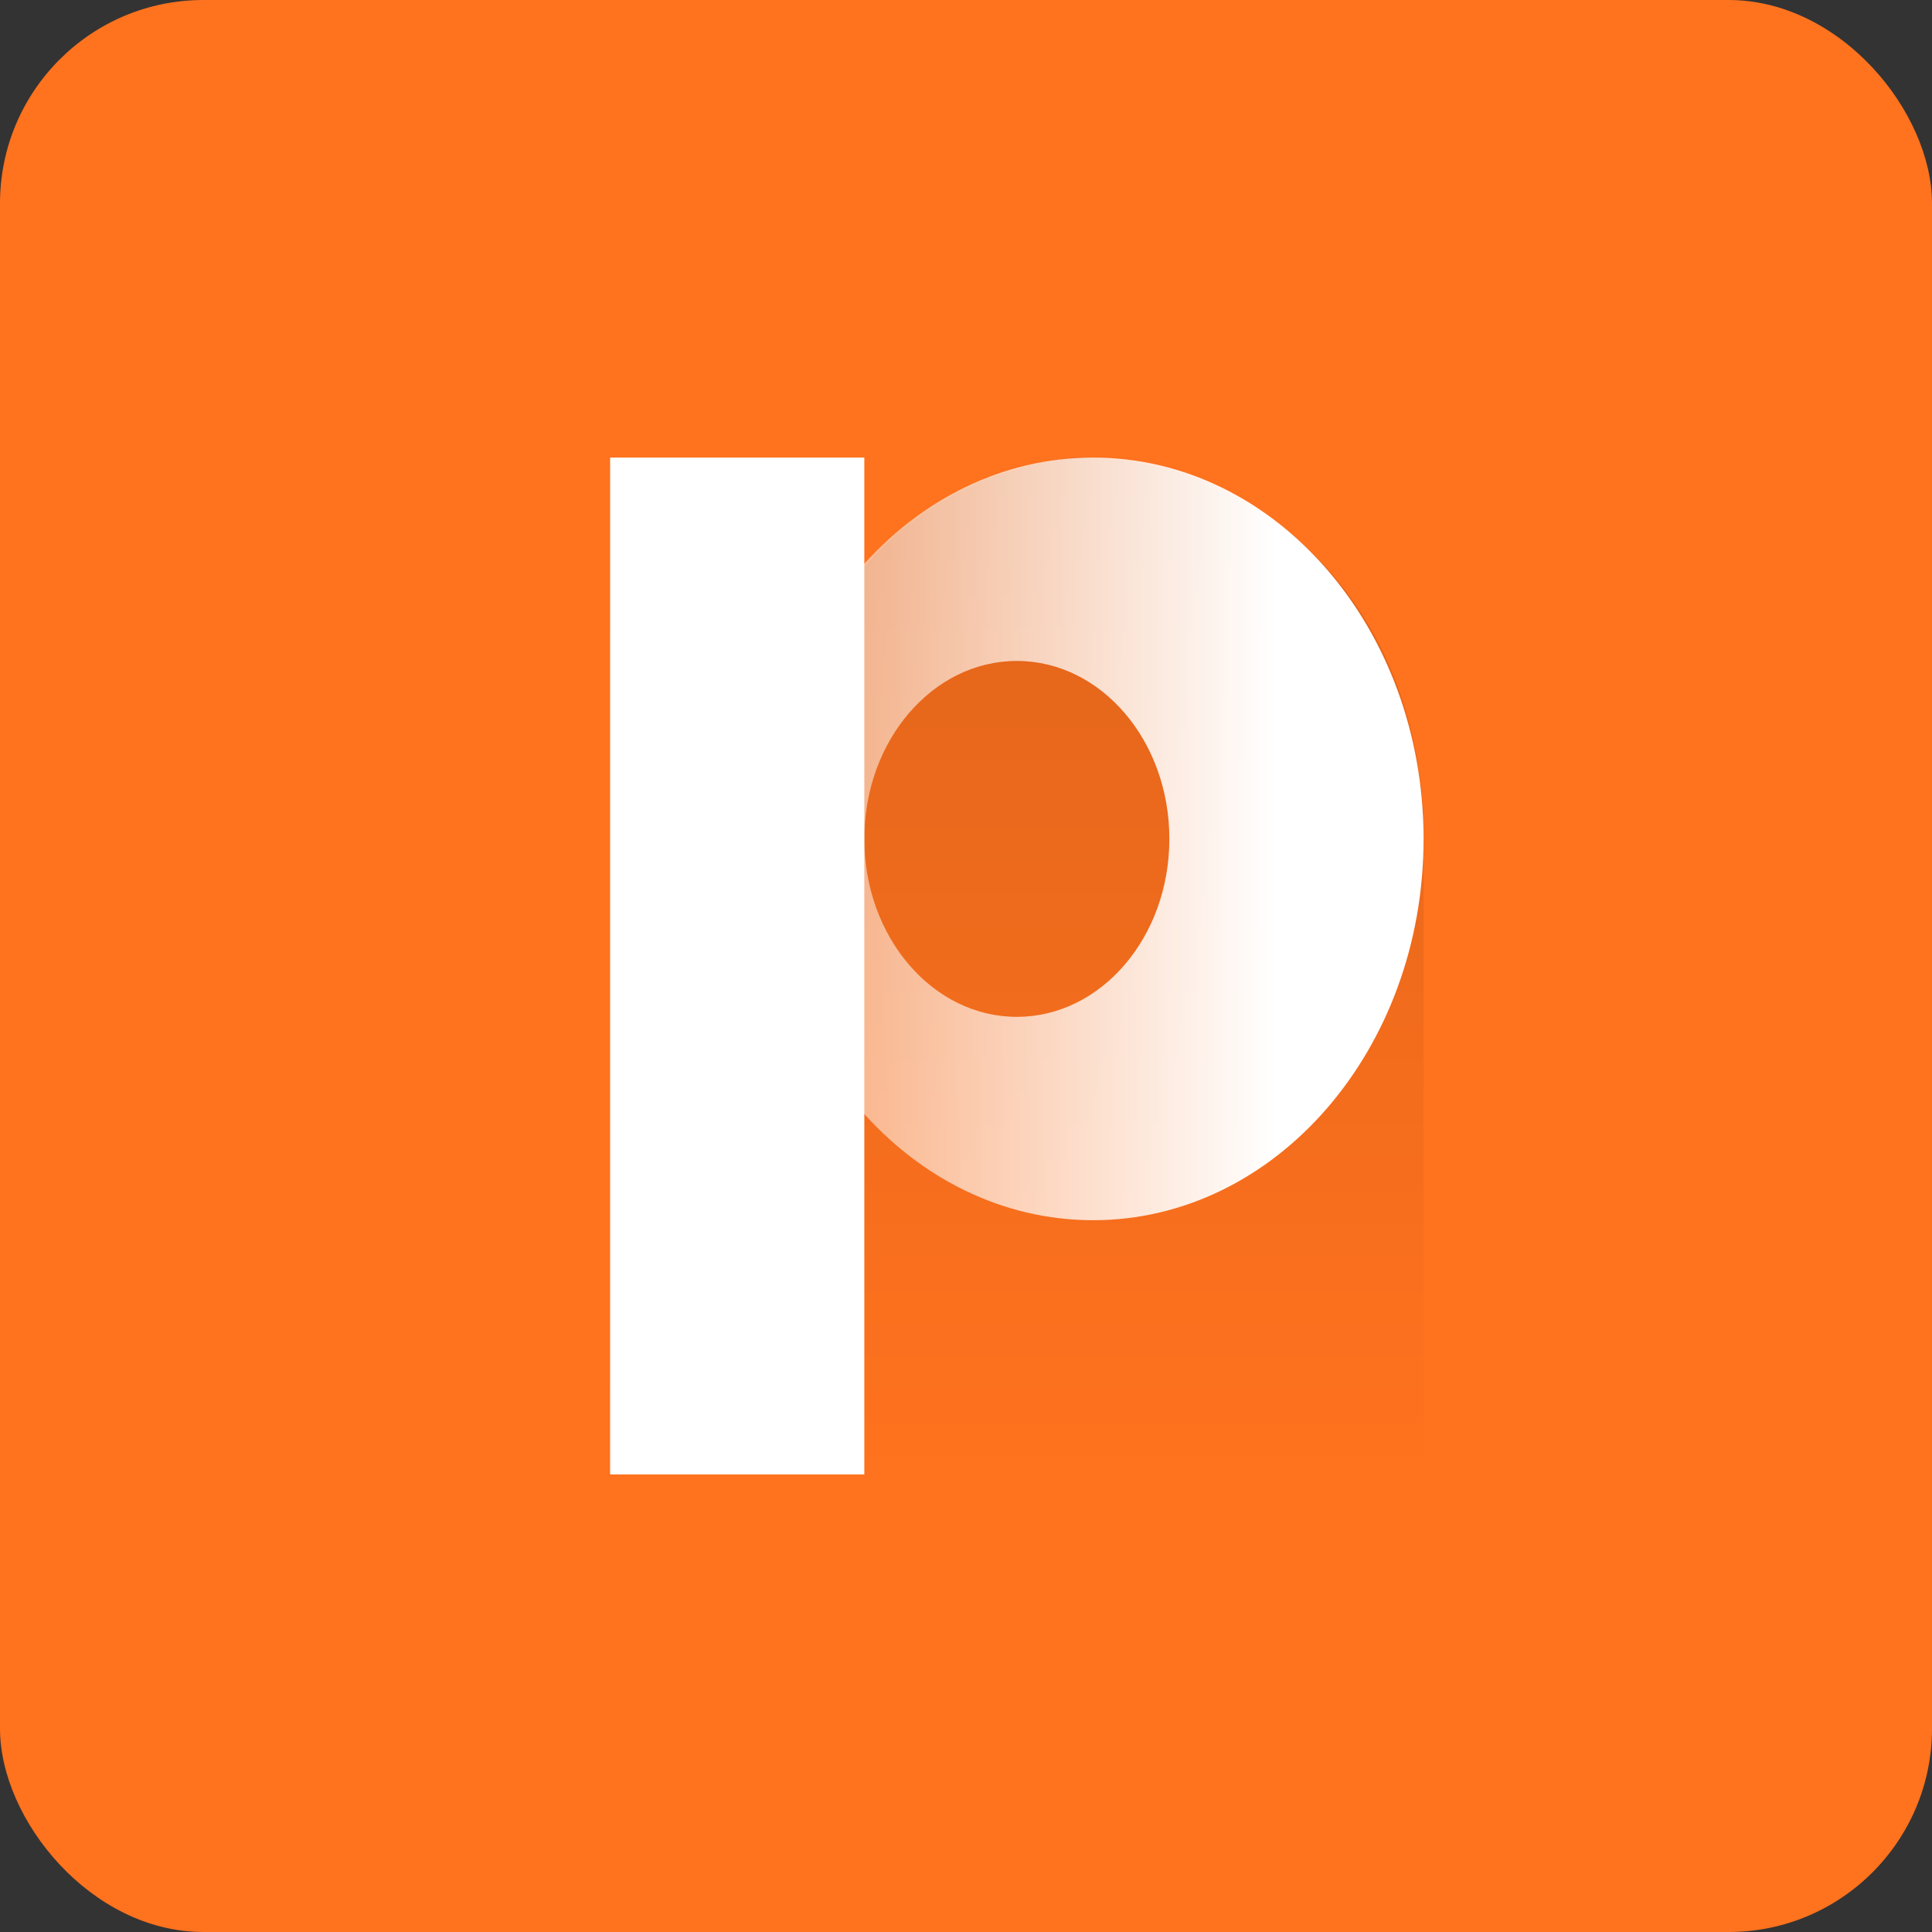 <?xml version="1.0" encoding="UTF-8"?>
<svg width="38px" height="38px" viewBox="0 0 38 38" version="1.1" xmlns="http://www.w3.org/2000/svg" xmlns:xlink="http://www.w3.org/1999/xlink">
    <rect x="0" y="0" width="38" height="38" fill="#333333" stroke="none"/>
    <!-- Generator: Sketch 48.2 (47327) - http://www.bohemiancoding.com/sketch -->
    <title>ppt copy</title>
    <desc>Created with Sketch.</desc>
    <defs>
        <linearGradient x1="50%" y1="0%" x2="50%" y2="100%" id="linearGradient-1">
            <stop stop-color="#000000" stop-opacity="0.12" offset="0%"></stop>
            <stop stop-color="#000000" stop-opacity="0" offset="100%"></stop>
        </linearGradient>
        <linearGradient x1="77.885%" y1="50%" x2="-50.963%" y2="50%" id="linearGradient-2">
            <stop stop-color="#FFFFFF" offset="0%"></stop>
            <stop stop-color="#FFFFFF" stop-opacity="0" offset="100%"></stop>
        </linearGradient>
    </defs>
    <g id="跟进回访3" stroke="none" stroke-width="1" fill="none" fill-rule="evenodd" transform="translate(-368, -502)">
        <g id="Group-13" transform="translate(270, 283)">
            <g id="Group-11">
                <g id="Group-12" transform="translate(96, 165)">
                    <g id="2" transform="translate(0, 52)">
                        <g id="ppt-copy" transform="translate(2, 2)">
                            <g id="ppt">
                                <rect id="Rectangle-11" fill="#FF721E" x="0" y="0" width="38" height="38" rx="4"></rect>
                                <path d="M12,9 L16.969,9 L16.969,11.187 C17.427,10.625 18.01,10.146 18.719,9.75 C19.427,9.354 20.24,9.104 21.156,9 C23.031,9 24.604,9.646 25.875,10.938 C27.146,12.229 27.854,13.906 28,15.969 L28,29 L12,29 L12,9 Z" id="Rectangle-13" fill="url(#linearGradient-1)"></path>
                                <rect id="Rectangle-14" fill="#FFFFFF" x="12" y="9" width="5" height="20"></rect>
                                <path d="M21.5,24 C17.91,24 15,20.642 15,16.5 C15,12.358 17.91,9 21.5,9 C25.09,9 28,12.358 28,16.5 C28,20.642 25.09,24 21.5,24 Z M20,20 C21.657,20 23,18.433 23,16.5 C23,14.567 21.657,13 20,13 C18.343,13 17,14.567 17,16.5 C17,18.433 18.343,20 20,20 Z" id="Combined-Shape" fill="url(#linearGradient-2)"></path>
                            </g>
                        </g>
                    </g>
                </g>
            </g>
        </g>
    </g>
</svg>